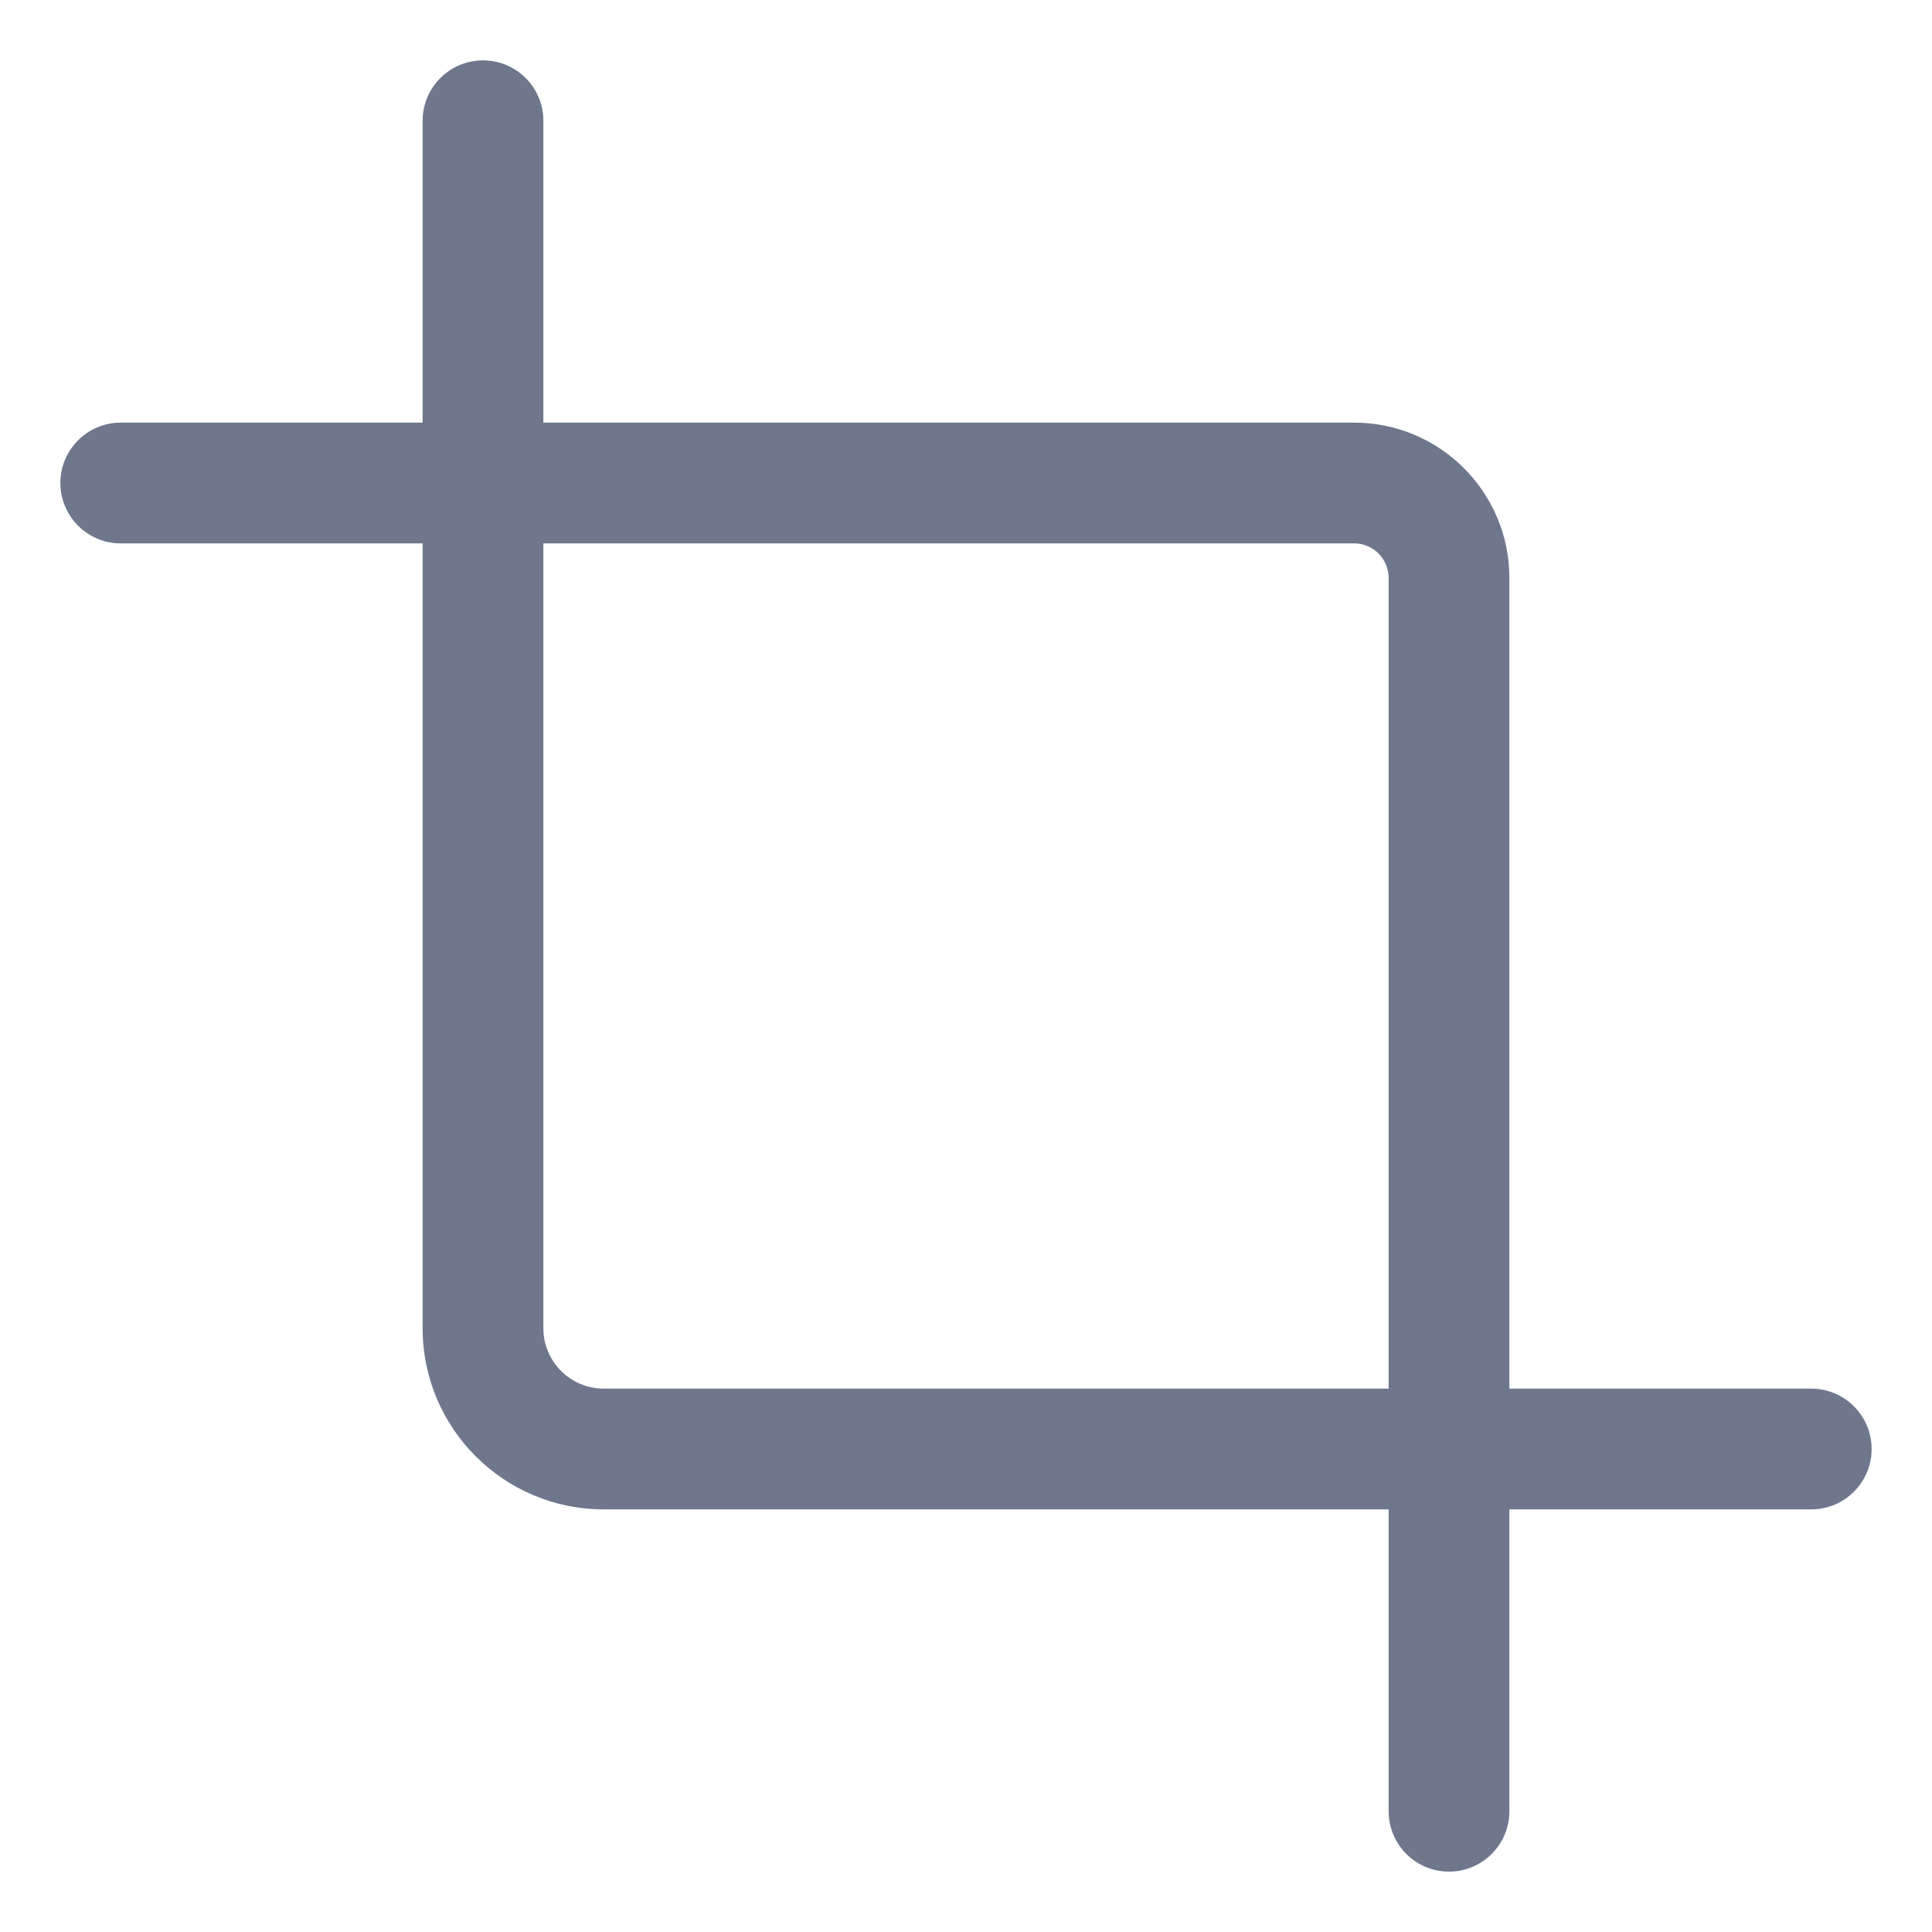 <svg width="16" height="16" viewBox="0 0 16 16" fill="none" xmlns="http://www.w3.org/2000/svg">
<g clip-path="url(#clip0_389_13039)">
<path fill-rule="evenodd" clip-rule="evenodd" d="M4.5 1C4.5 0.724 4.276 0.5 4 0.5C3.724 0.5 3.5 0.724 3.5 1V3.5H1C0.724 3.5 0.5 3.724 0.5 4C0.5 4.276 0.724 4.5 1 4.5H3.5V11C3.5 11.828 4.172 12.5 5 12.5H11.5V15C11.5 15.276 11.724 15.5 12 15.5C12.276 15.5 12.5 15.276 12.5 15V12.5H15C15.276 12.5 15.5 12.276 15.5 12C15.5 11.724 15.276 11.5 15 11.5H12.5V4.786C12.5 4.076 11.924 3.5 11.214 3.5H4.5V1ZM4.5 4.5V11C4.5 11.276 4.724 11.5 5 11.5H11.5V4.786C11.5 4.628 11.372 4.5 11.214 4.5H4.5Z" fill="#6E778C"/>
</g>
<defs>
<clipPath id="clip0_389_13039">
<rect width="16" height="16" fill="white"/>
</clipPath>
</defs>
</svg>
